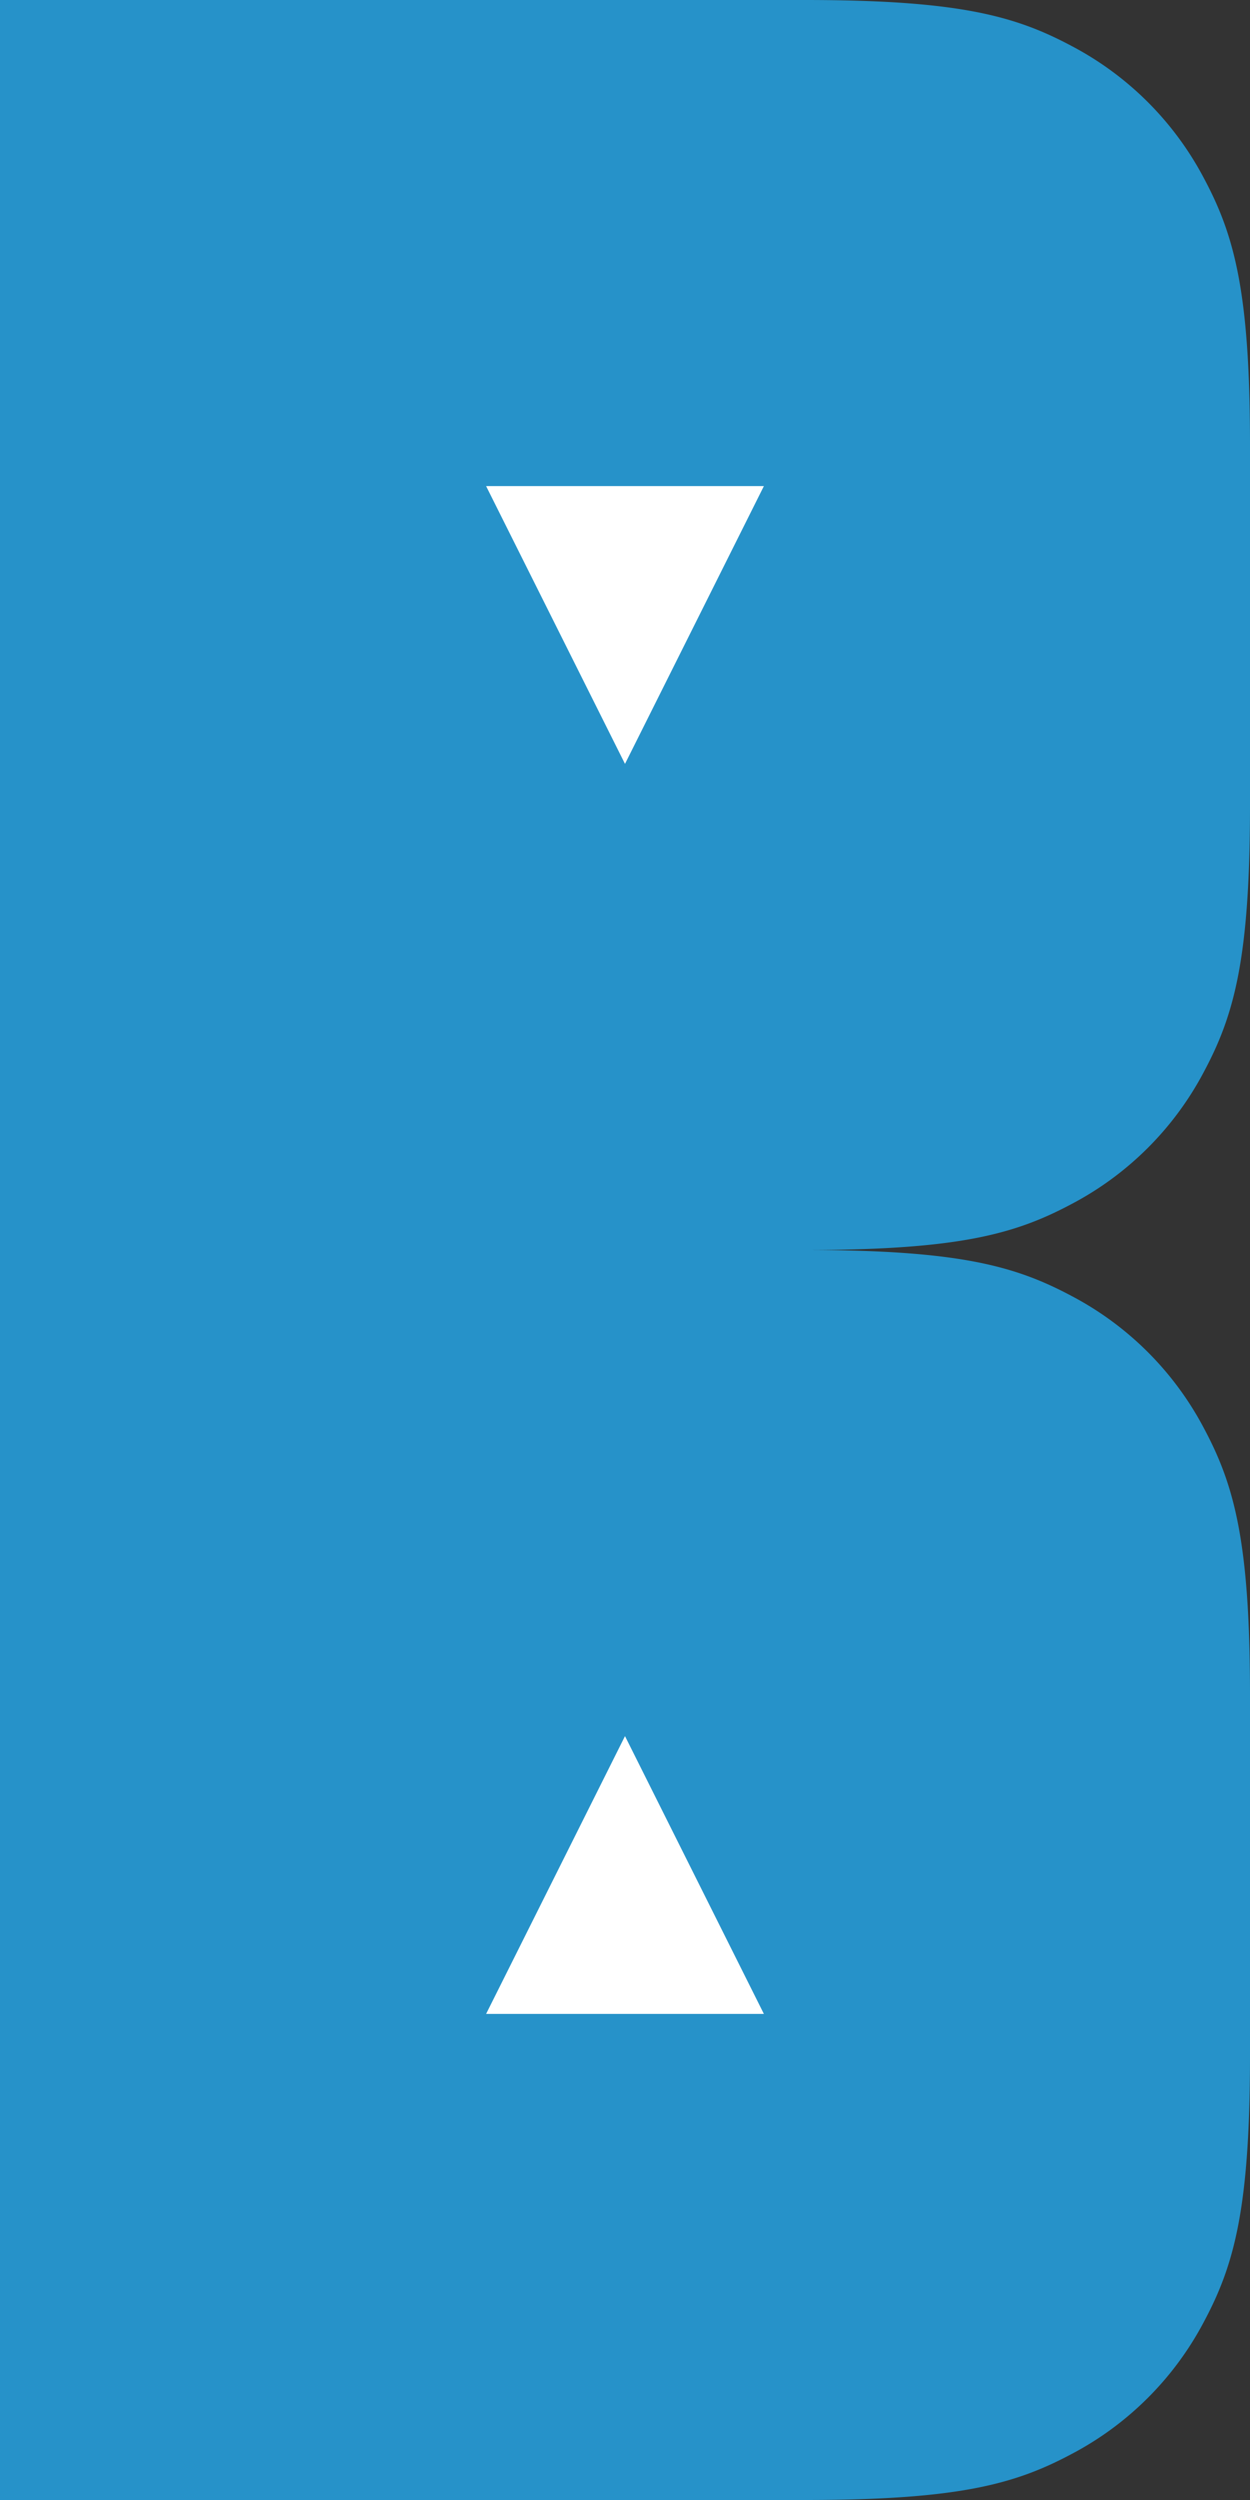 <svg width="36" height="72" xmlns="http://www.w3.org/2000/svg"><rect width="100%" height="100%" fill="#333333" stroke="none"/><g fill="none" fill-rule="evenodd"><path d="M0 0h23.18c4.458 0 6.075.464 7.704 1.336a9.086 9.086 0 0 1 3.78 3.78C35.536 6.746 36 8.362 36 12.819v10.362c0 4.457-.464 6.074-1.336 7.703a9.086 9.086 0 0 1-3.78 3.78c-1.63.872-3.246 1.336-7.703 1.336H0V0zm0 36h23.18c4.458 0 6.075.464 7.704 1.336a9.086 9.086 0 0 1 3.78 3.78c.872 1.63 1.336 3.246 1.336 7.703v10.362c0 4.457-.464 6.074-1.336 7.703a9.086 9.086 0 0 1-3.78 3.78c-1.63.872-3.246 1.336-7.703 1.336H0V36z" fill="#2692C9"/><path fill="#FFF" d="M18 22l-4-8h8zm0 28l4 8h-8z"/></g></svg>